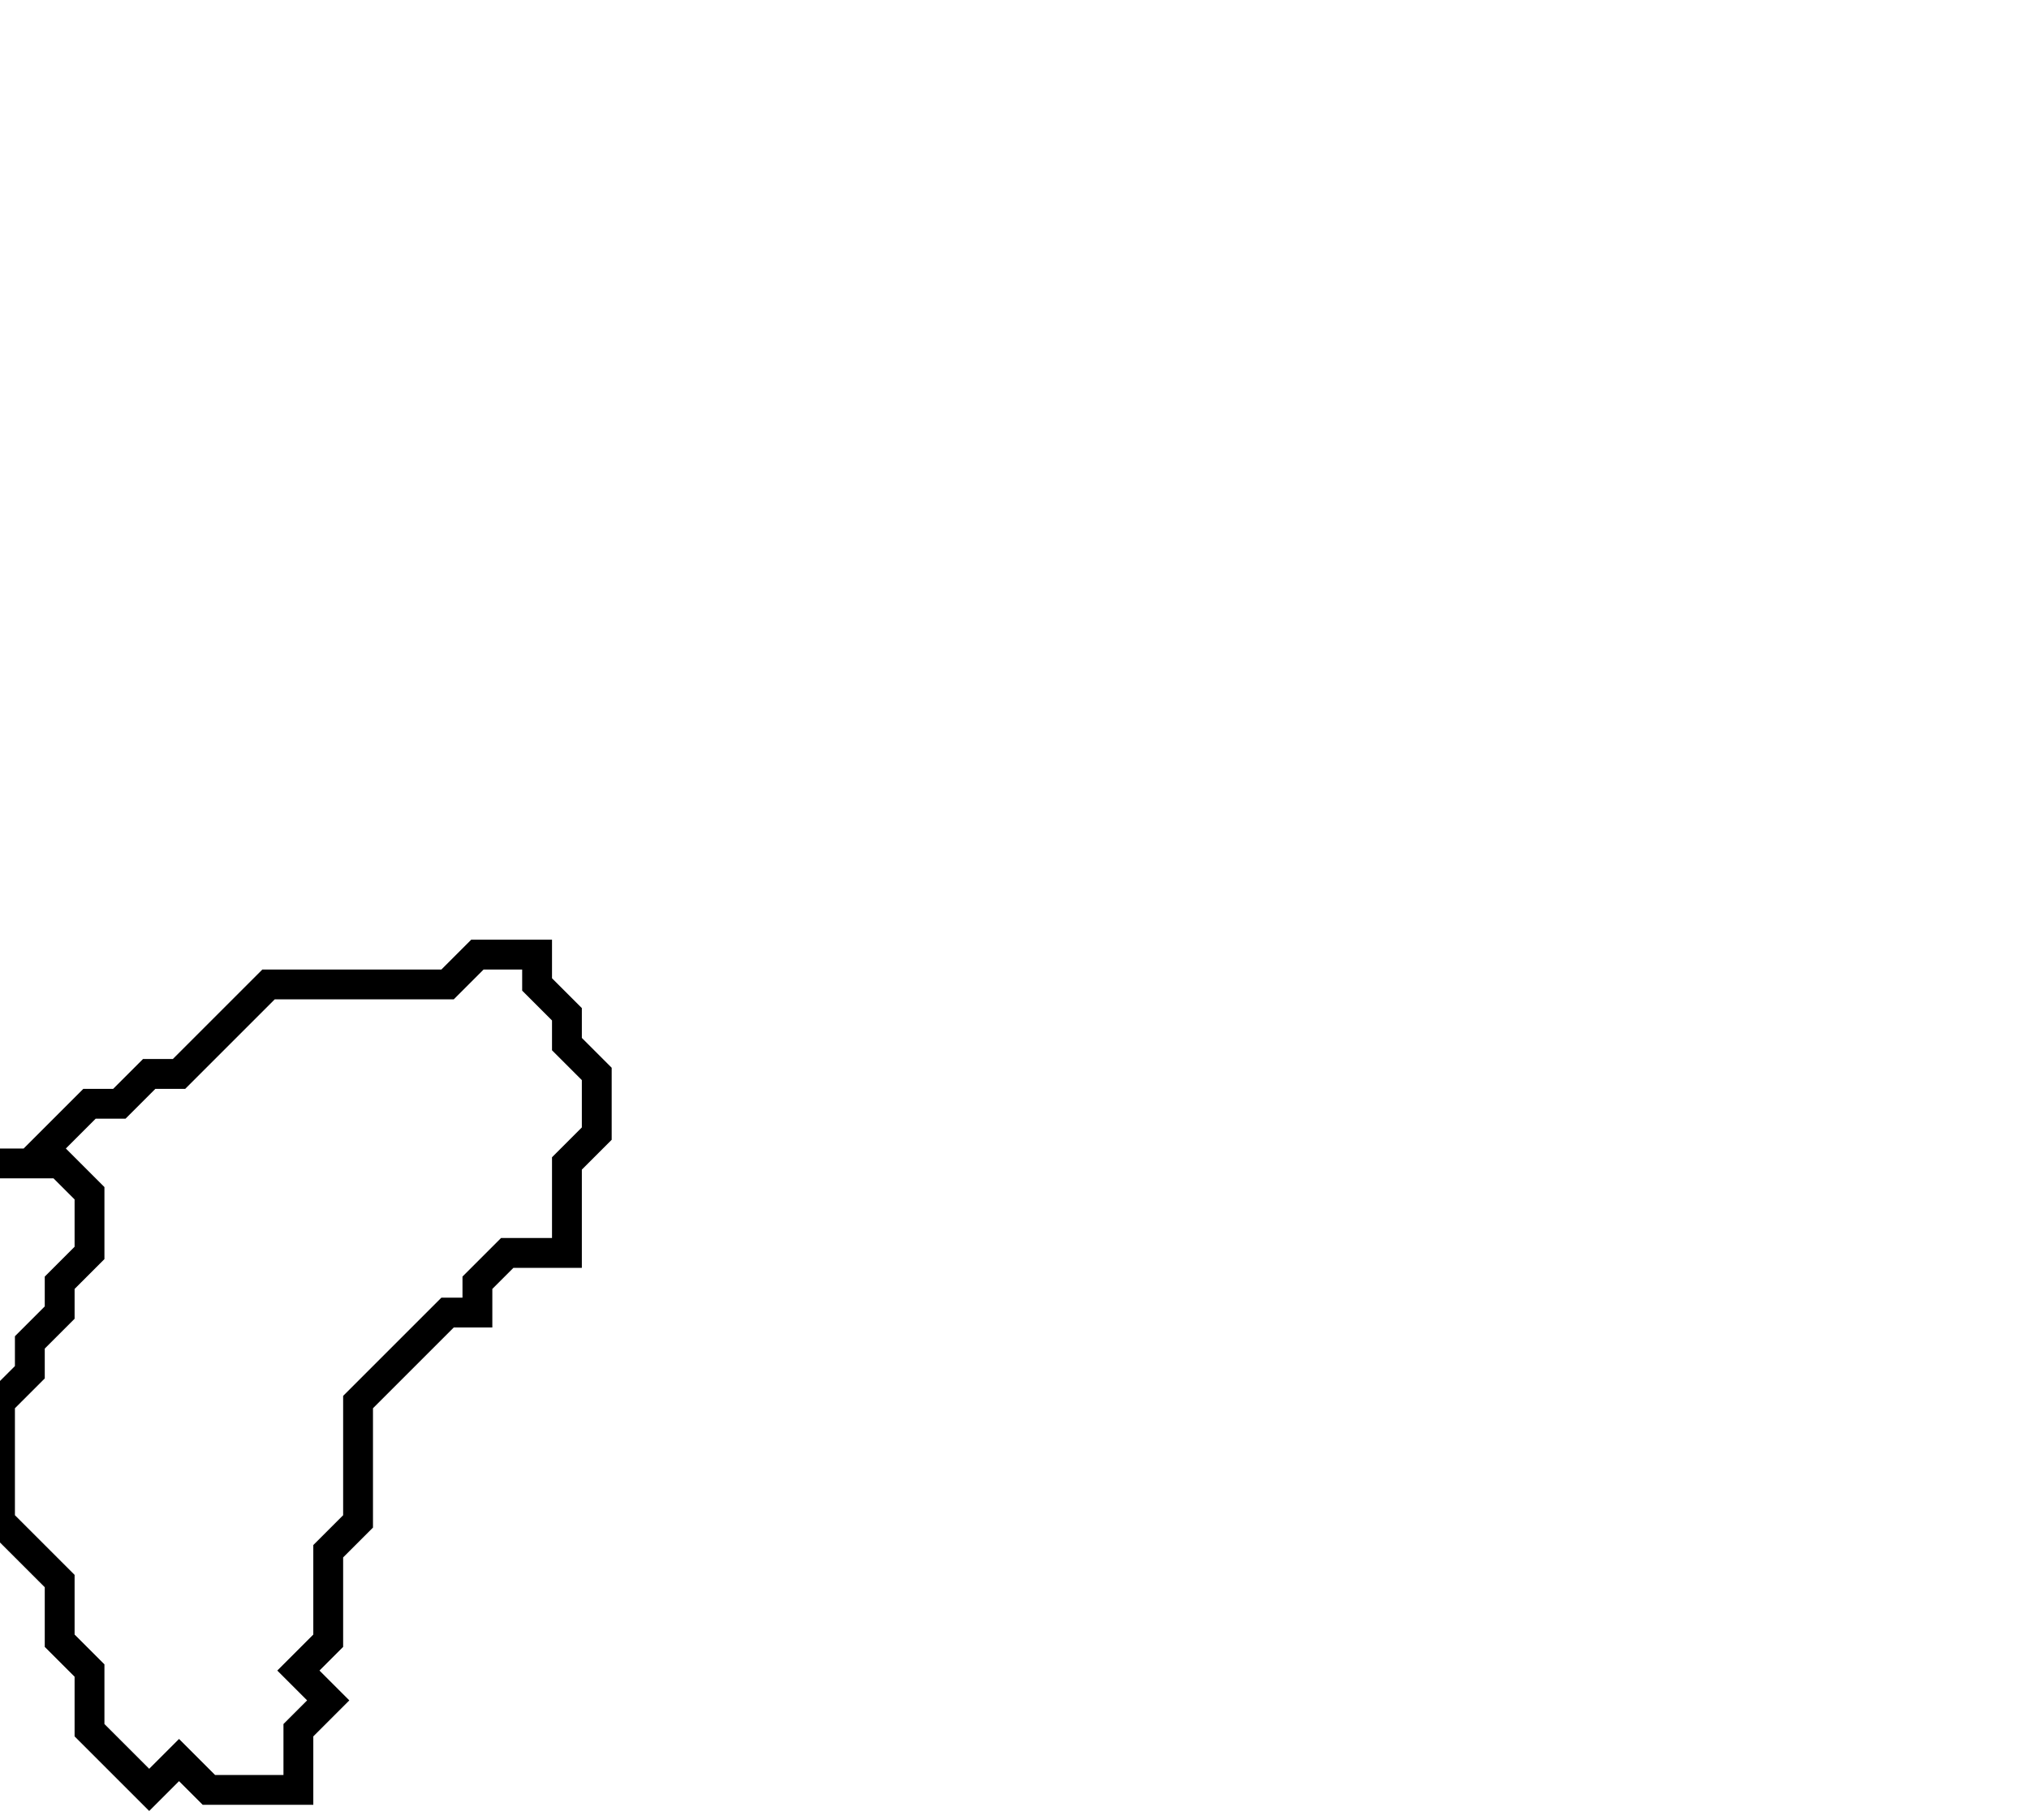 <svg xmlns="http://www.w3.org/2000/svg" width="68" height="61">
  <path d="M 16,32 L 15,33 L 9,33 L 6,36 L 5,36 L 4,37 L 3,37 L 1,39 L 0,39 L 2,39 L 3,40 L 3,42 L 2,43 L 2,44 L 1,45 L 1,46 L 0,47 L 0,51 L 2,53 L 2,55 L 3,56 L 3,58 L 5,60 L 6,59 L 7,60 L 10,60 L 10,58 L 11,57 L 10,56 L 11,55 L 11,52 L 12,51 L 12,47 L 15,44 L 16,44 L 16,43 L 17,42 L 19,42 L 19,39 L 20,38 L 20,36 L 19,35 L 19,34 L 18,33 L 18,32 Z" fill="none" stroke="black" stroke-width="1"/>
</svg>